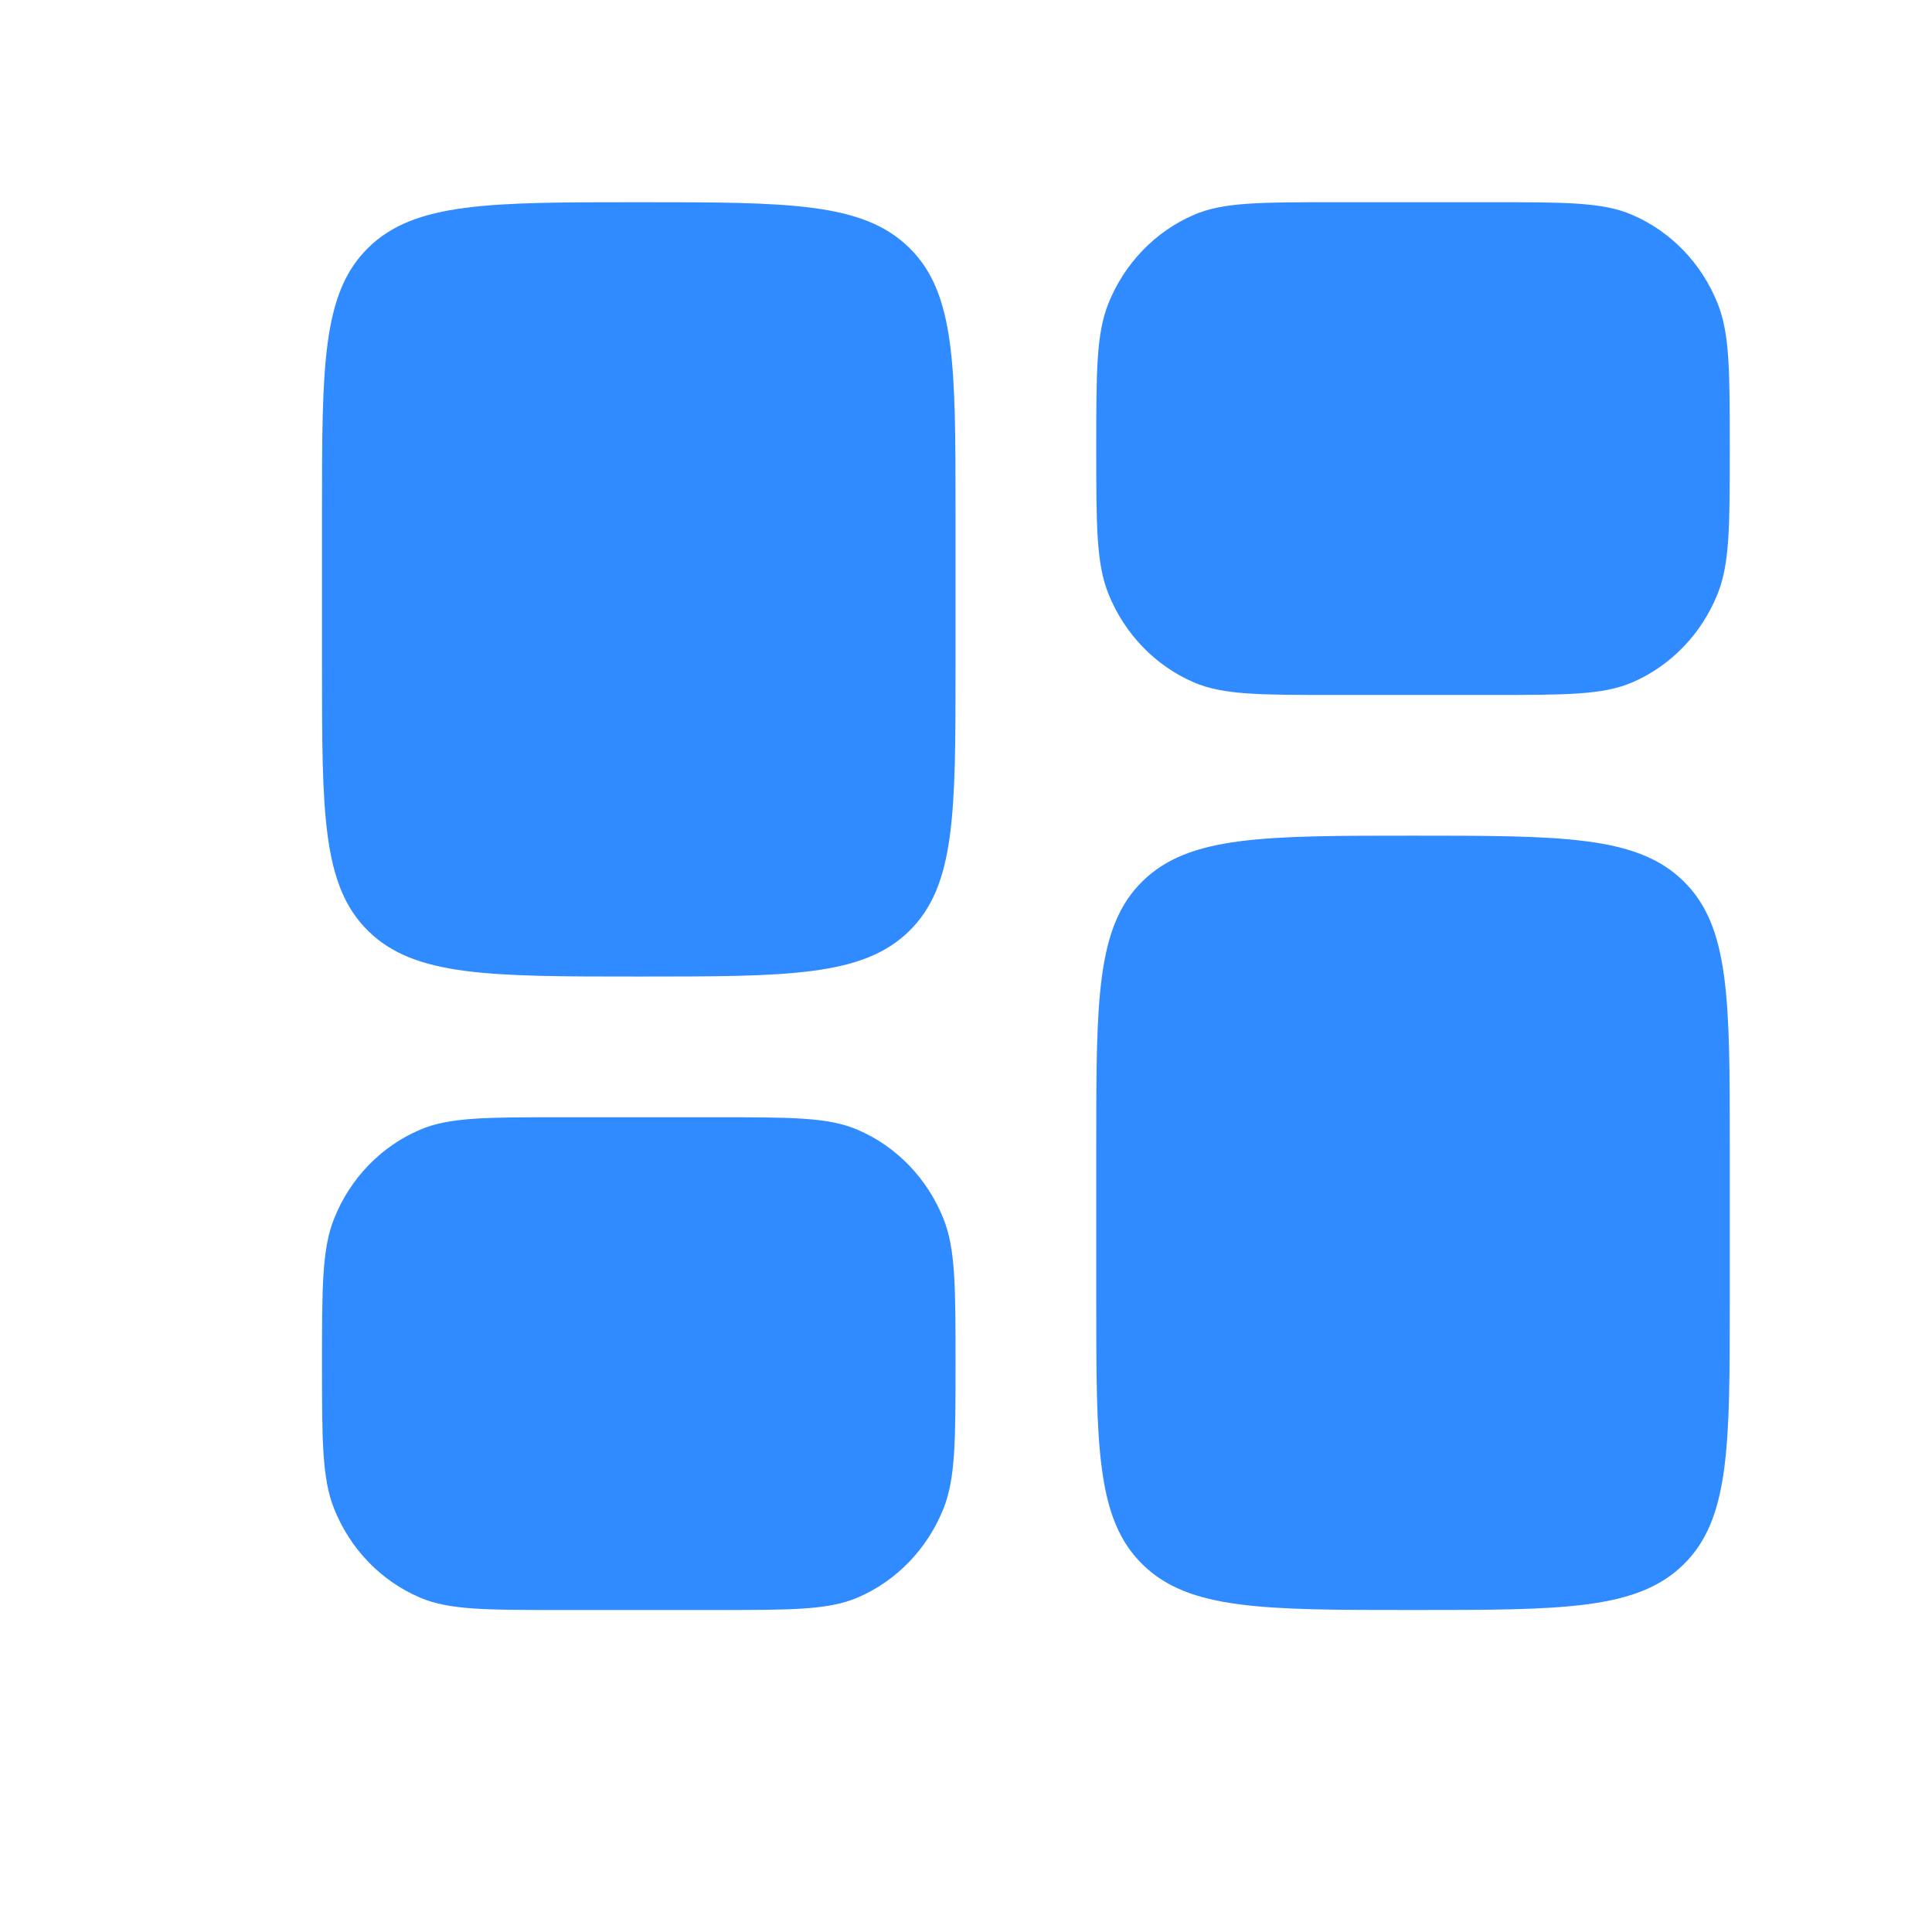 <svg width="24" height="24" viewBox="0 0 24 24" fill="none" xmlns="http://www.w3.org/2000/svg">
<path d="M13.618 14.229C13.618 12.415 13.618 11.508 14.195 10.945C14.771 10.381 15.698 10.381 17.553 10.381C19.408 10.381 20.336 10.381 20.912 10.945C21.488 11.508 21.488 12.415 21.488 14.229V16.152C21.488 17.966 21.488 18.873 20.912 19.436C20.336 20 19.408 20 17.553 20C15.698 20 14.771 20 14.195 19.436C13.618 18.873 13.618 17.966 13.618 16.152V14.229Z" fill="#2F8BFF"/>
<path d="M4 8.283C4 10.097 4 11.004 4.576 11.567C5.152 12.131 6.08 12.131 7.935 12.131C9.79 12.131 10.717 12.131 11.293 11.567C11.87 11.004 11.87 10.097 11.87 8.283V6.36C11.87 4.546 11.87 3.639 11.293 3.076C10.717 2.512 9.79 2.512 7.935 2.512C6.08 2.512 5.152 2.512 4.576 3.076C4 3.639 4 4.546 4 6.36V8.283Z" fill="#2F8BFF"/>
<path d="M13.618 5.573C13.618 4.622 13.618 4.147 13.768 3.772C13.968 3.272 14.351 2.875 14.833 2.668C15.194 2.512 15.653 2.512 16.57 2.512H18.537C19.454 2.512 19.912 2.512 20.274 2.668C20.756 2.875 21.139 3.272 21.338 3.772C21.488 4.147 21.488 4.622 21.488 5.573C21.488 6.523 21.488 6.999 21.338 7.374C21.139 7.873 20.756 8.271 20.274 8.478C19.912 8.633 19.454 8.633 18.537 8.633H16.57C15.653 8.633 15.194 8.633 14.833 8.478C14.351 8.271 13.968 7.873 13.768 7.374C13.618 6.999 13.618 6.523 13.618 5.573Z" fill="#2F8BFF"/>
<path d="M4 16.94C4 17.89 4 18.366 4.15 18.741C4.349 19.241 4.732 19.638 5.215 19.845C5.576 20 6.034 20 6.951 20H8.919C9.835 20 10.294 20 10.655 19.845C11.137 19.638 11.52 19.241 11.72 18.741C11.87 18.366 11.87 17.89 11.87 16.94C11.87 15.989 11.87 15.514 11.72 15.139C11.52 14.639 11.137 14.242 10.655 14.035C10.294 13.879 9.835 13.879 8.919 13.879H6.951C6.034 13.879 5.576 13.879 5.215 14.035C4.732 14.242 4.349 14.639 4.15 15.139C4 15.514 4 15.989 4 16.94Z" fill="#2F8BFF"/>
</svg>
